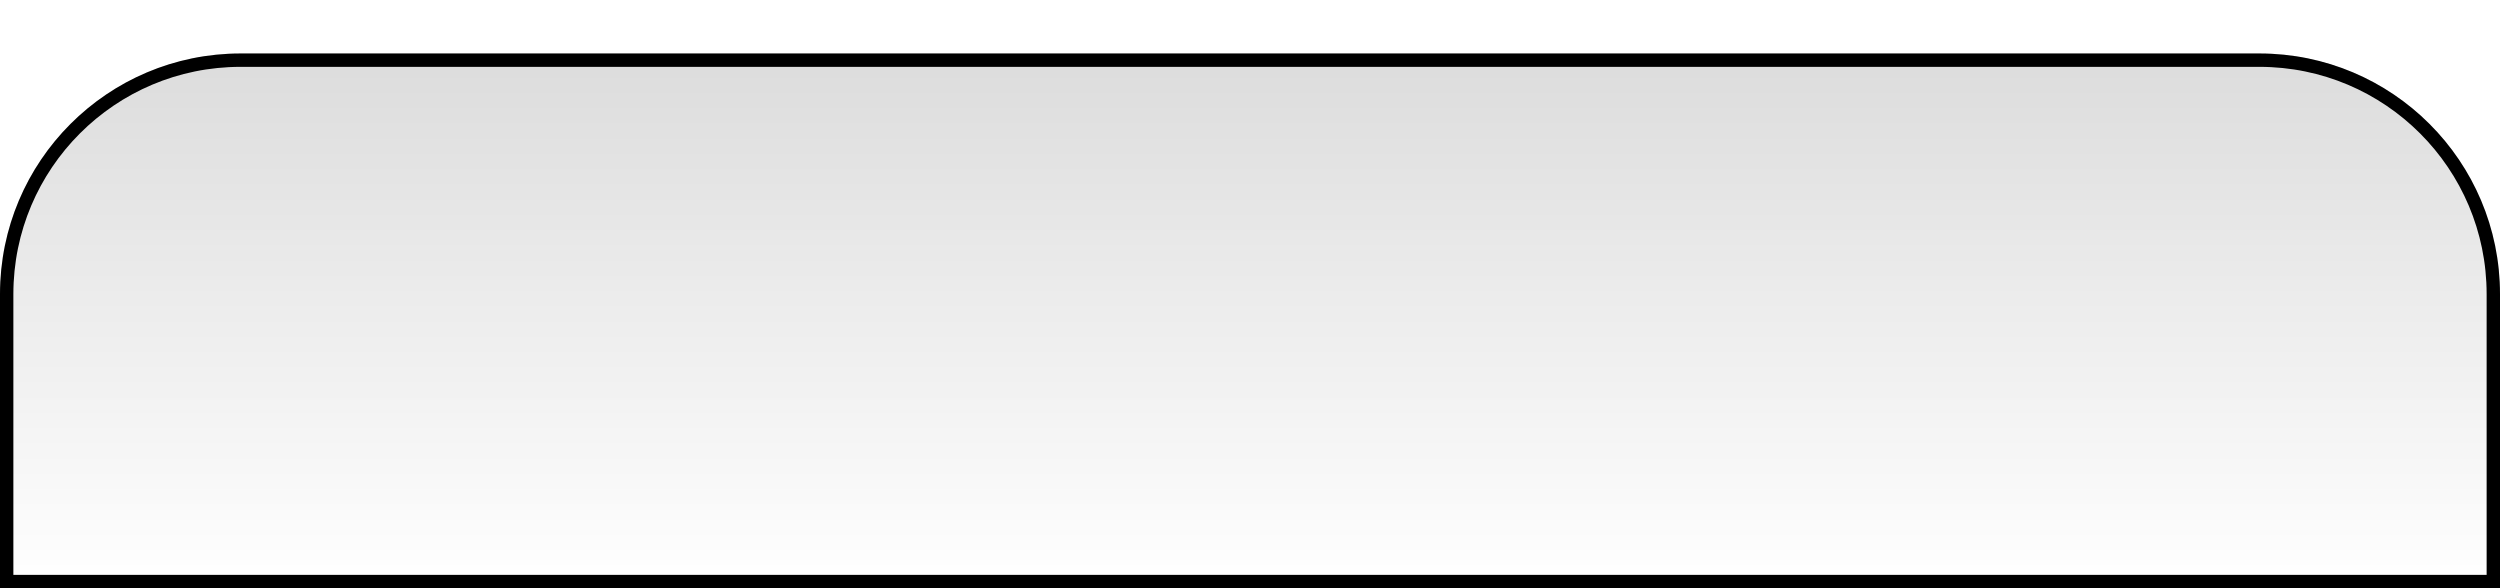 <svg width="187" height="44" viewBox="0 0 187 44" fill="none" xmlns="http://www.w3.org/2000/svg">
<g filter="url(#filter0_d_82_7)">
<path d="M0 18C0 8.059 8.059 0 18 0H169C178.941 0 187 8.059 187 18V40H0V18Z" fill="url(#paint0_linear_82_7)"/>
<path d="M18 0.5H169C178.665 0.5 186.5 8.335 186.5 18V39.5H0.5V18C0.5 8.335 8.335 0.5 18 0.5Z" stroke="black"/>
</g>
<defs>
<filter id="filter0_d_82_7" x="0" y="0" width="187" height="44" filterUnits="userSpaceOnUse" color-interpolation-filters="sRGB">
<feFlood flood-opacity="0" result="BackgroundImageFix"/>
<feColorMatrix in="SourceAlpha" type="matrix" values="0 0 0 0 0 0 0 0 0 0 0 0 0 0 0 0 0 0 127 0" result="hardAlpha"/>
<feOffset dy="4"/>
<feComposite in2="hardAlpha" operator="out"/>
<feColorMatrix type="matrix" values="0 0 0 0 0 0 0 0 0 0 0 0 0 0 0 0 0 0 0.25 0"/>
<feBlend mode="normal" in2="BackgroundImageFix" result="effect1_dropShadow_82_7"/>
<feBlend mode="normal" in="SourceGraphic" in2="effect1_dropShadow_82_7" result="shape"/>
</filter>
<linearGradient id="paint0_linear_82_7" x1="94" y1="-2.182" x2="94" y2="40" gradientUnits="userSpaceOnUse">
<stop stop-color="#DADADA"/>
<stop offset="1" stop-color="white"/>
</linearGradient>
</defs>
</svg>
